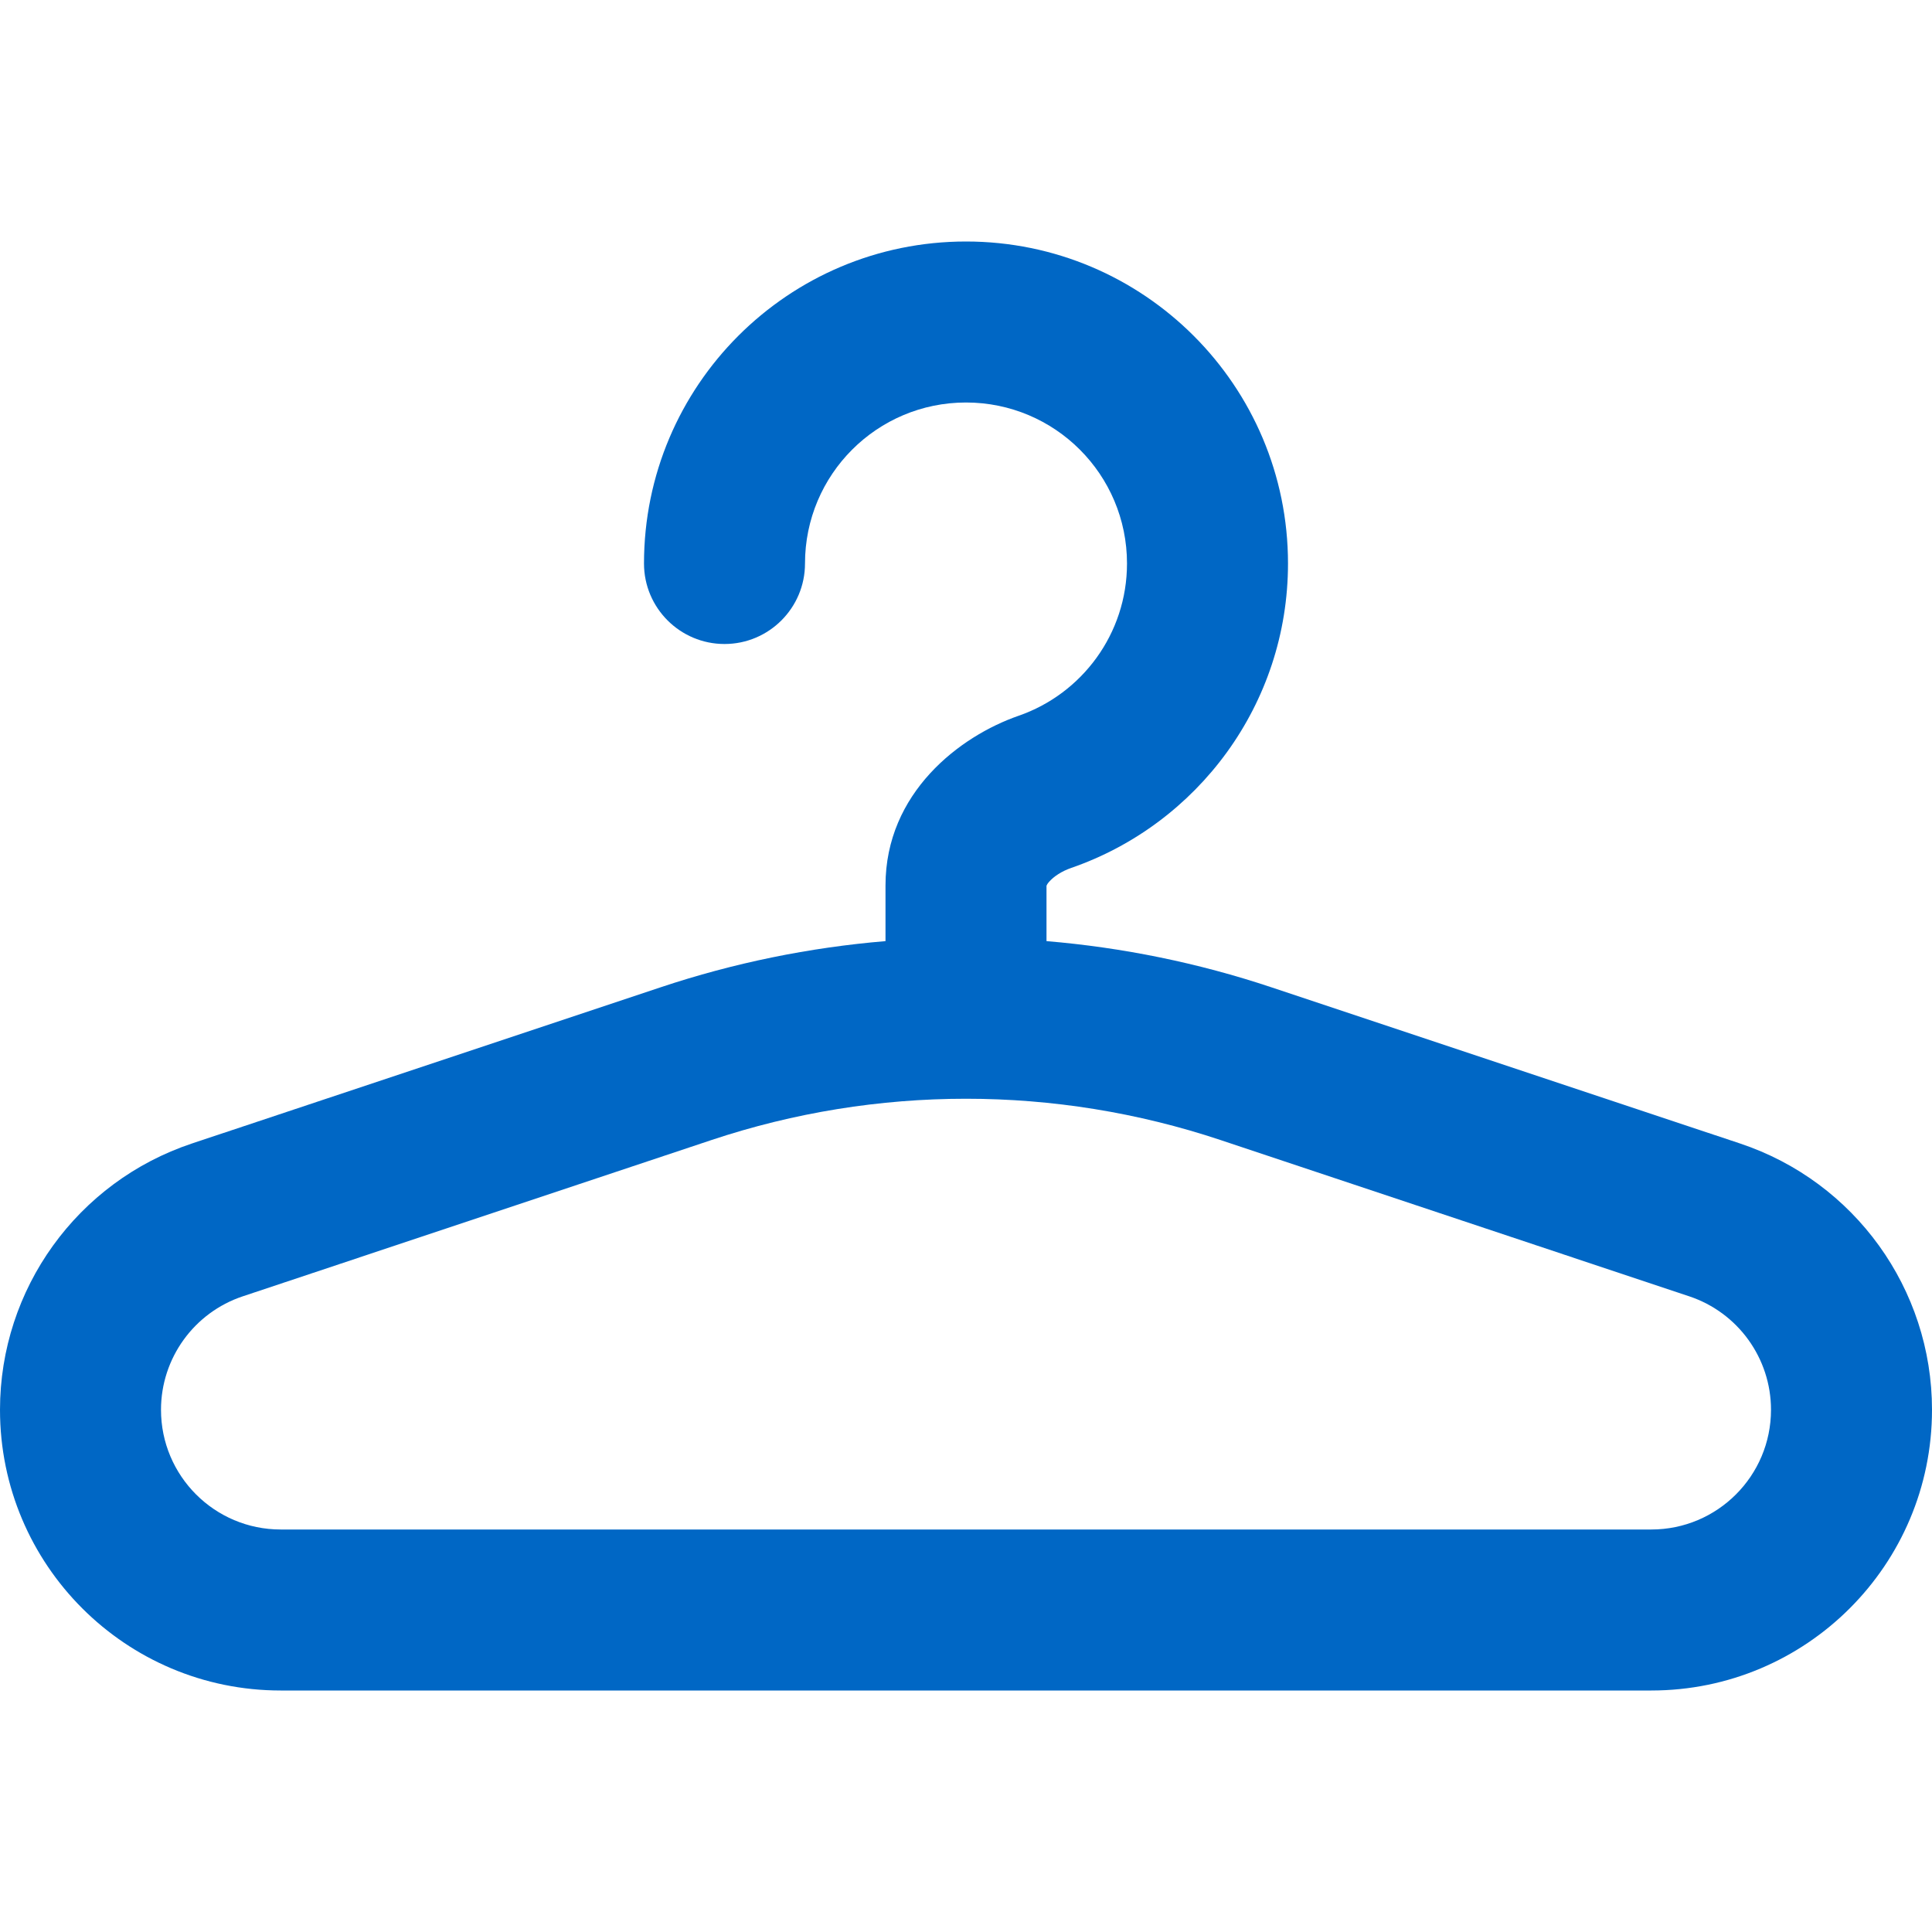<svg id="WardrobeBlue" width="24" height="24" viewBox="0 0 24 24" fill="none" xmlns="http://www.w3.org/2000/svg">
<path fill-rule="evenodd" clip-rule="evenodd" d="M10 7C10 5.895 10.895 5 12 5C13.105 5 14 5.895 14 7C14 7.874 13.439 8.619 12.655 8.891C11.924 9.144 11 9.847 11 11V11.691C10.055 11.77 9.116 11.961 8.205 12.265L2.384 14.205C0.96 14.68 0 16.012 0 17.513C0 19.439 1.561 21 3.487 21H20.513C22.439 21 24 19.439 24 17.513C24 16.012 23.04 14.68 21.616 14.205L15.795 12.265C14.884 11.961 13.945 11.77 13 11.691V11.003C13.003 10.995 13.011 10.977 13.037 10.949C13.09 10.89 13.186 10.823 13.309 10.781C14.874 10.239 16 8.752 16 7C16 4.791 14.209 3 12 3C9.791 3 8 4.791 8 7C8 7.552 8.448 8 9 8C9.552 8 10 7.552 10 7ZM12.999 11.006C12.999 11.007 12.999 11.007 12.999 11.007C12.999 11.007 13 11.006 13 11.003C12.999 11.004 12.999 11.005 12.999 11.006ZM22 17.513C22 18.334 21.334 19 20.513 19H3.487C2.666 19 2 18.334 2 17.513C2 16.873 2.41 16.305 3.017 16.103L8.838 14.162C10.89 13.478 13.11 13.478 15.162 14.162L20.983 16.103C21.59 16.305 22 16.873 22 17.513Z" fill="#0067C5"/>
</svg>
